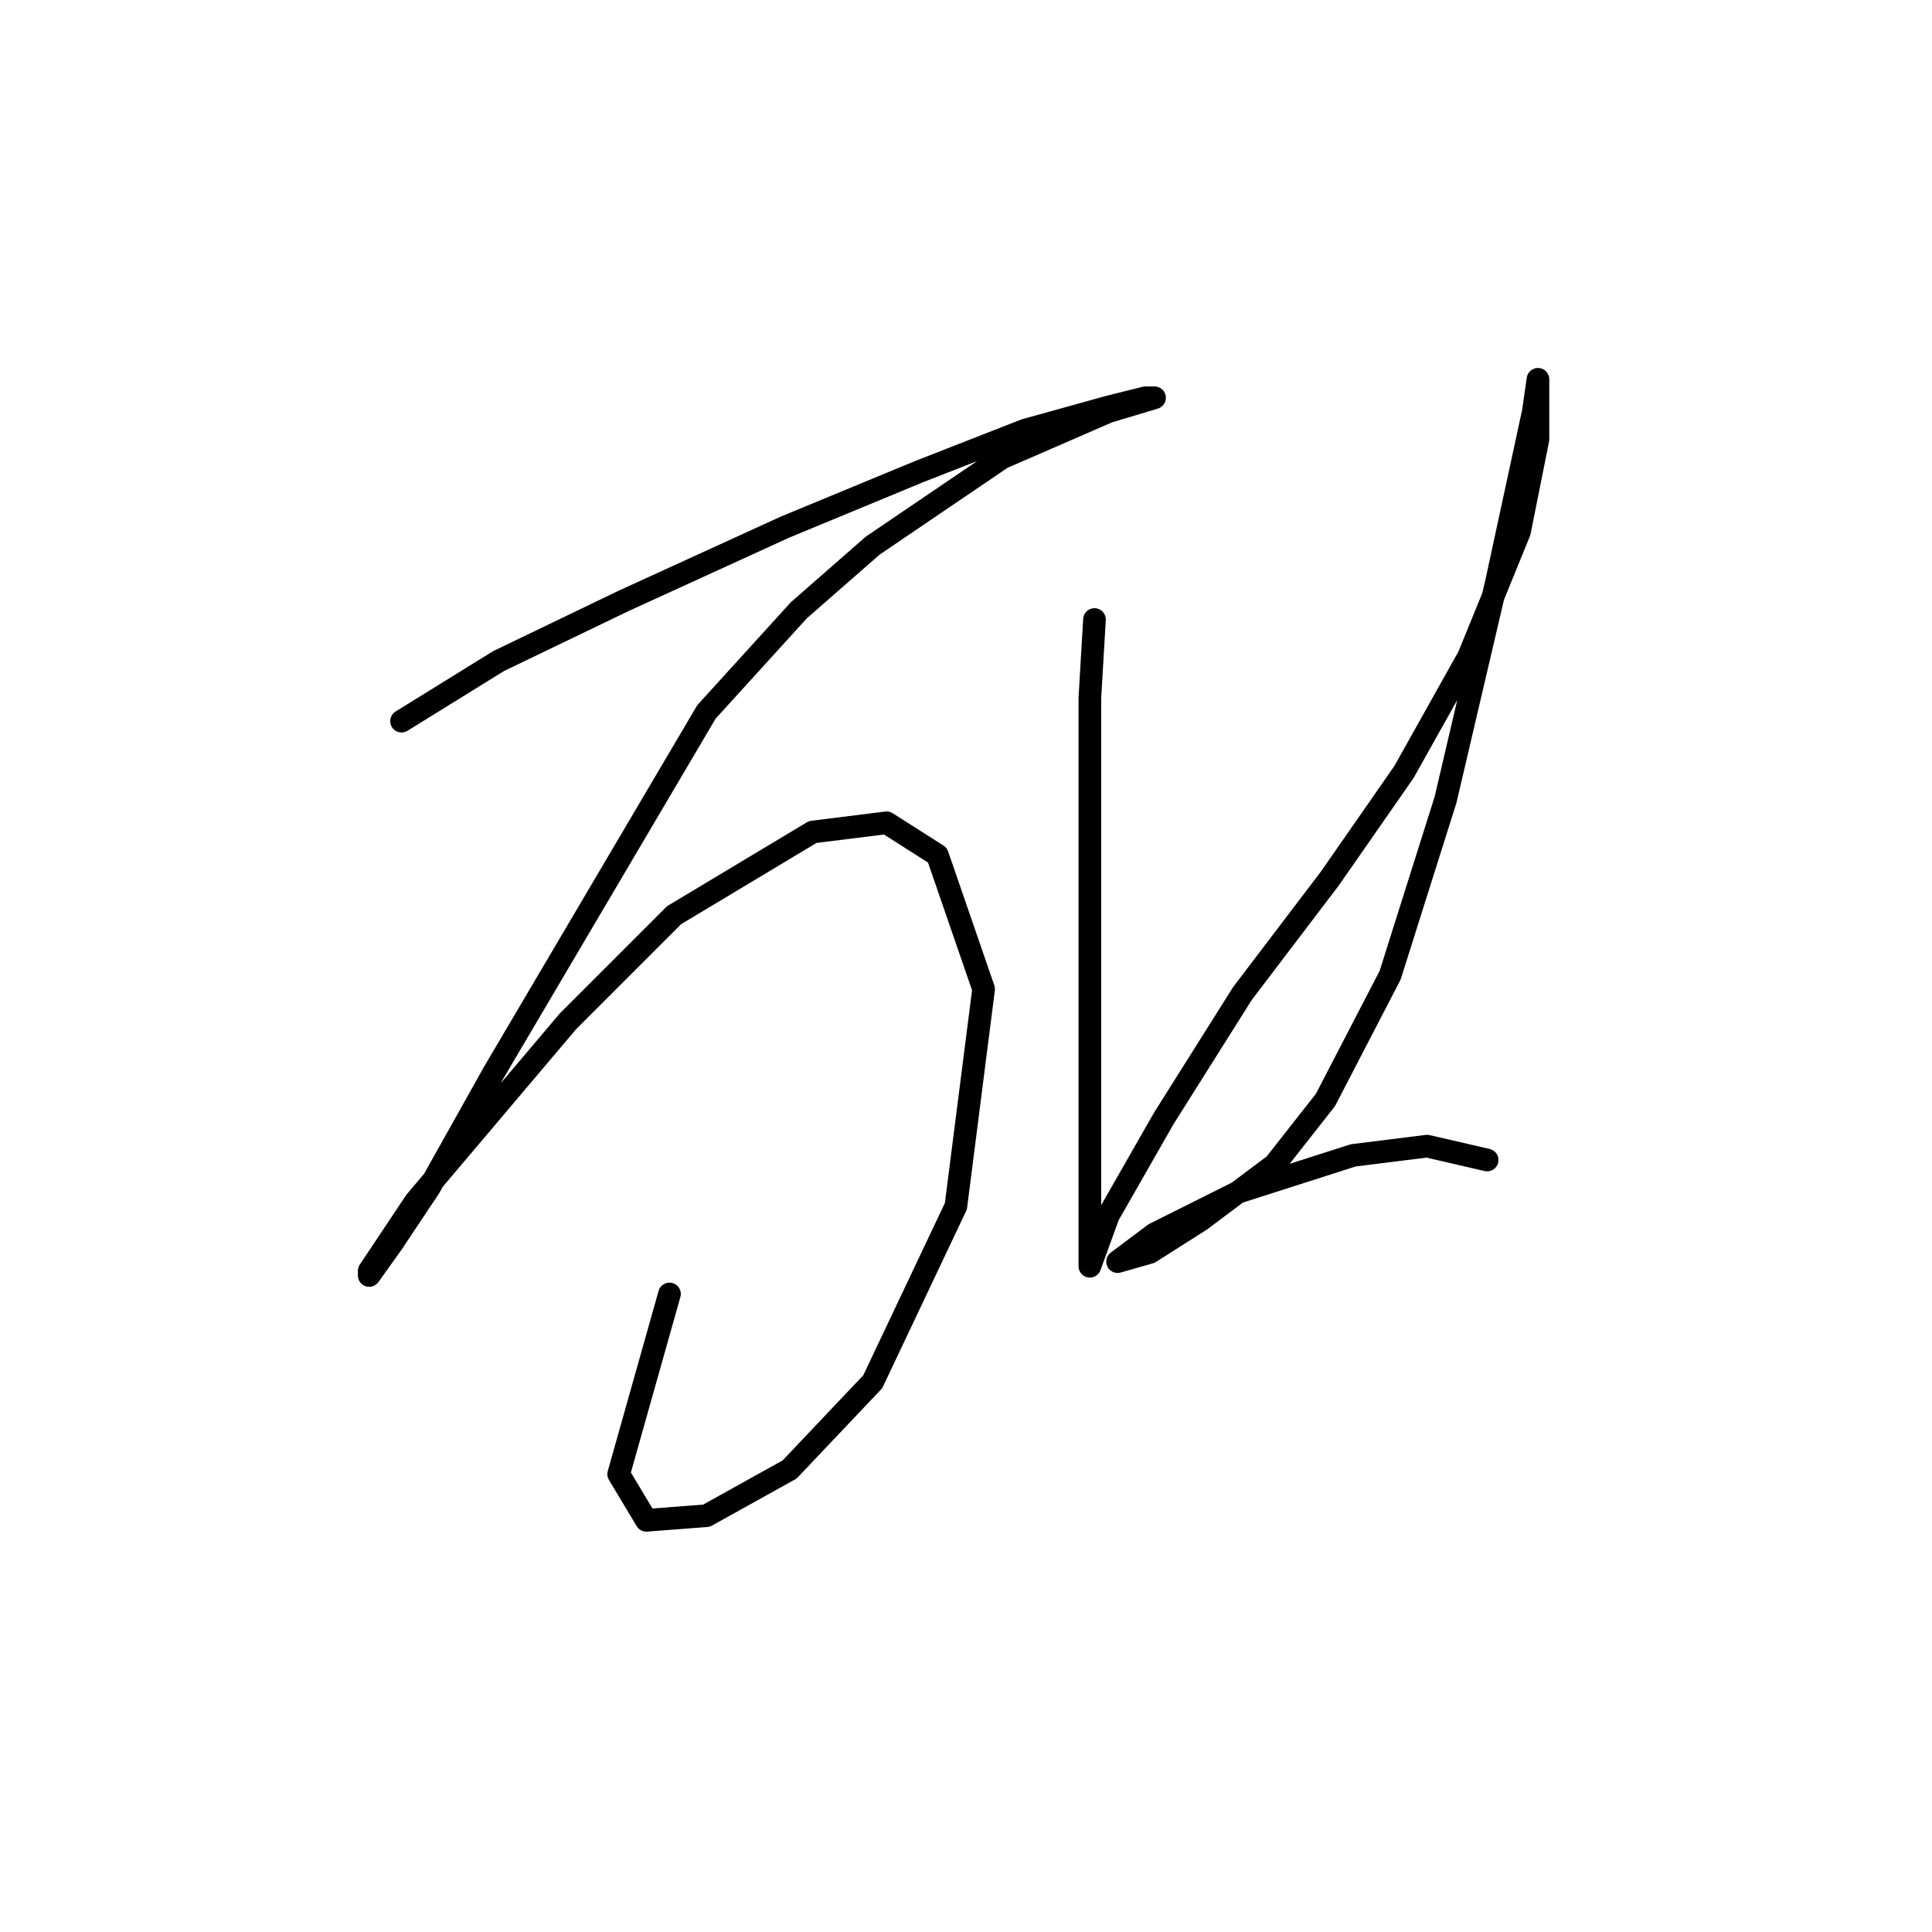 <?xml version="1.0" standalone="no"?>
    <svg width="256" height="256" xmlns="http://www.w3.org/2000/svg" version="1.1">
    <polyline stroke="black" stroke-width="3" stroke-linecap="round" fill="transparent" stroke-linejoin="round" points="53.207 95.555 66.062 87.598 82.589 79.64 104.013 69.847 121.764 62.501 135.843 56.992 146.861 53.932 151.758 52.707 152.982 52.707 146.861 54.544 132.782 60.665 115.643 72.295 105.849 80.865 93.607 94.331 65.45 142.076 56.88 157.379 51.983 164.724 48.923 169.009 48.923 168.397 55.044 159.215 75.244 135.343 89.322 121.264 107.686 110.246 117.479 109.022 124.213 113.307 130.334 131.058 126.661 159.827 115.643 183.088 104.625 194.718 93.607 200.839 85.649 201.451 81.977 195.33 88.71 171.457 88.71 171.457 " />
        <polyline stroke="black" stroke-width="3" stroke-linecap="round" fill="transparent" stroke-linejoin="round" points="145.024 82.089 144.412 92.495 144.412 108.41 144.412 129.834 144.412 145.137 144.412 156.767 144.412 163.5 144.412 167.785 146.861 161.052 154.206 148.197 164.612 131.67 176.242 116.367 186.036 102.289 194.606 86.986 201.339 70.459 203.787 58.216 203.787 52.707 203.787 50.259 203.175 54.544 198.278 77.192 191.545 105.961 184.2 129.222 175.63 145.749 168.897 154.318 159.103 161.664 152.37 165.948 148.085 167.173 152.982 163.5 164 157.991 179.303 153.094 189.097 151.87 197.054 153.706 197.054 153.706 " />
        </svg>